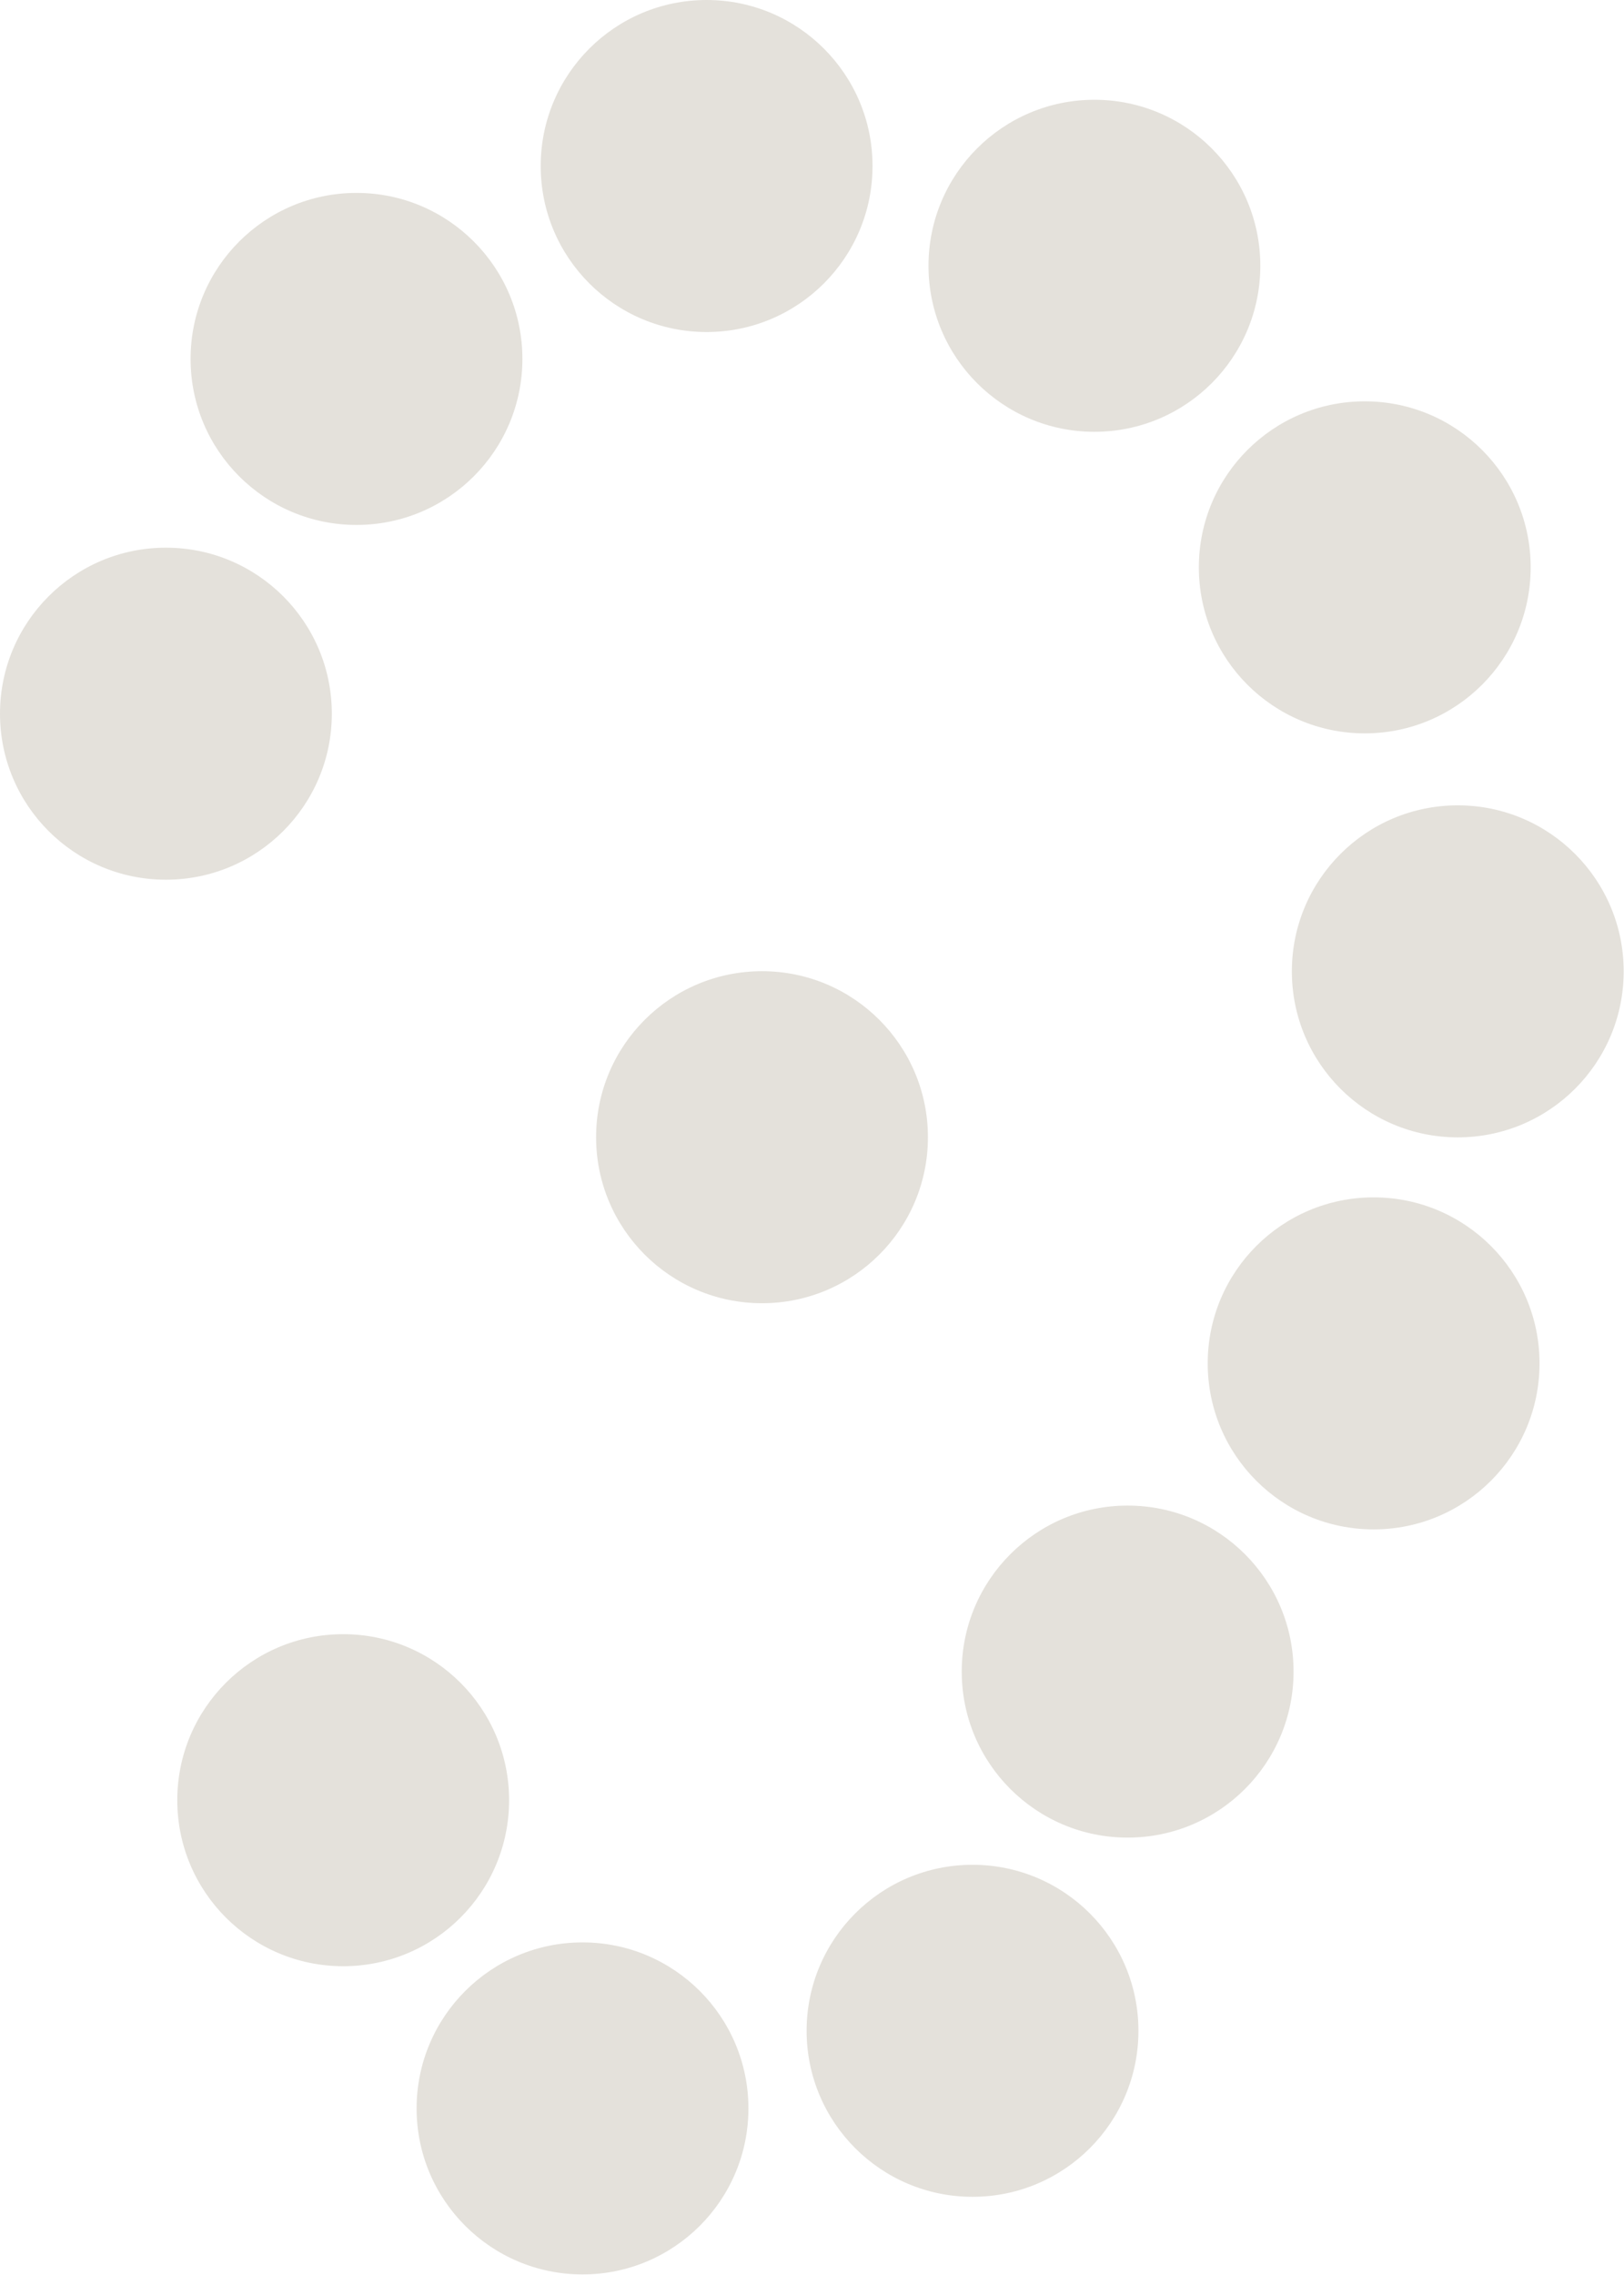 <svg width="670" height="938" viewBox="0 0 670 938" fill="none" xmlns="http://www.w3.org/2000/svg">
<circle cx="566.704" cy="562.133" r="68.449" transform="rotate(90 566.704 562.133)" fill="#E4E1DB"/>
<circle cx="68.449" cy="294.264" r="68.449" transform="rotate(90 68.449 294.264)" fill="#E4E1DB"/>
<circle cx="465.223" cy="689.211" r="68.449" transform="rotate(-90 465.223 689.211)" fill="#E4E1DB"/>
<circle cx="291.521" cy="68.449" r="68.449" transform="rotate(90 291.521 68.449)" fill="#E4E1DB"/>
<circle cx="451.511" cy="109.589" r="68.449" transform="rotate(90 451.511 109.589)" fill="#E4E1DB"/>
<circle cx="147.073" cy="147.987" r="68.449" transform="rotate(90 147.073 147.987)" fill="#E4E1DB"/>
<circle cx="401.227" cy="837.317" r="68.449" transform="rotate(-90 401.227 837.317)" fill="#E4E1DB"/>
<circle cx="563.047" cy="233.924" r="68.449" transform="rotate(90 563.047 233.924)" fill="#E4E1DB"/>
<circle cx="240.323" cy="869.315" r="68.449" transform="rotate(-90 240.323 869.315)" fill="#E4E1DB"/>
<circle cx="601.42" cy="400.495" r="68.449" transform="rotate(90 601.42 400.495)" fill="#E4E1DB"/>
<circle cx="141.587" cy="742.236" r="68.449" transform="rotate(90 141.587 742.236)" fill="#E4E1DB"/>
<circle cx="314.377" cy="468.882" r="68.449" transform="rotate(90 314.377 468.882)" fill="#E4E1DB"/>
</svg>
